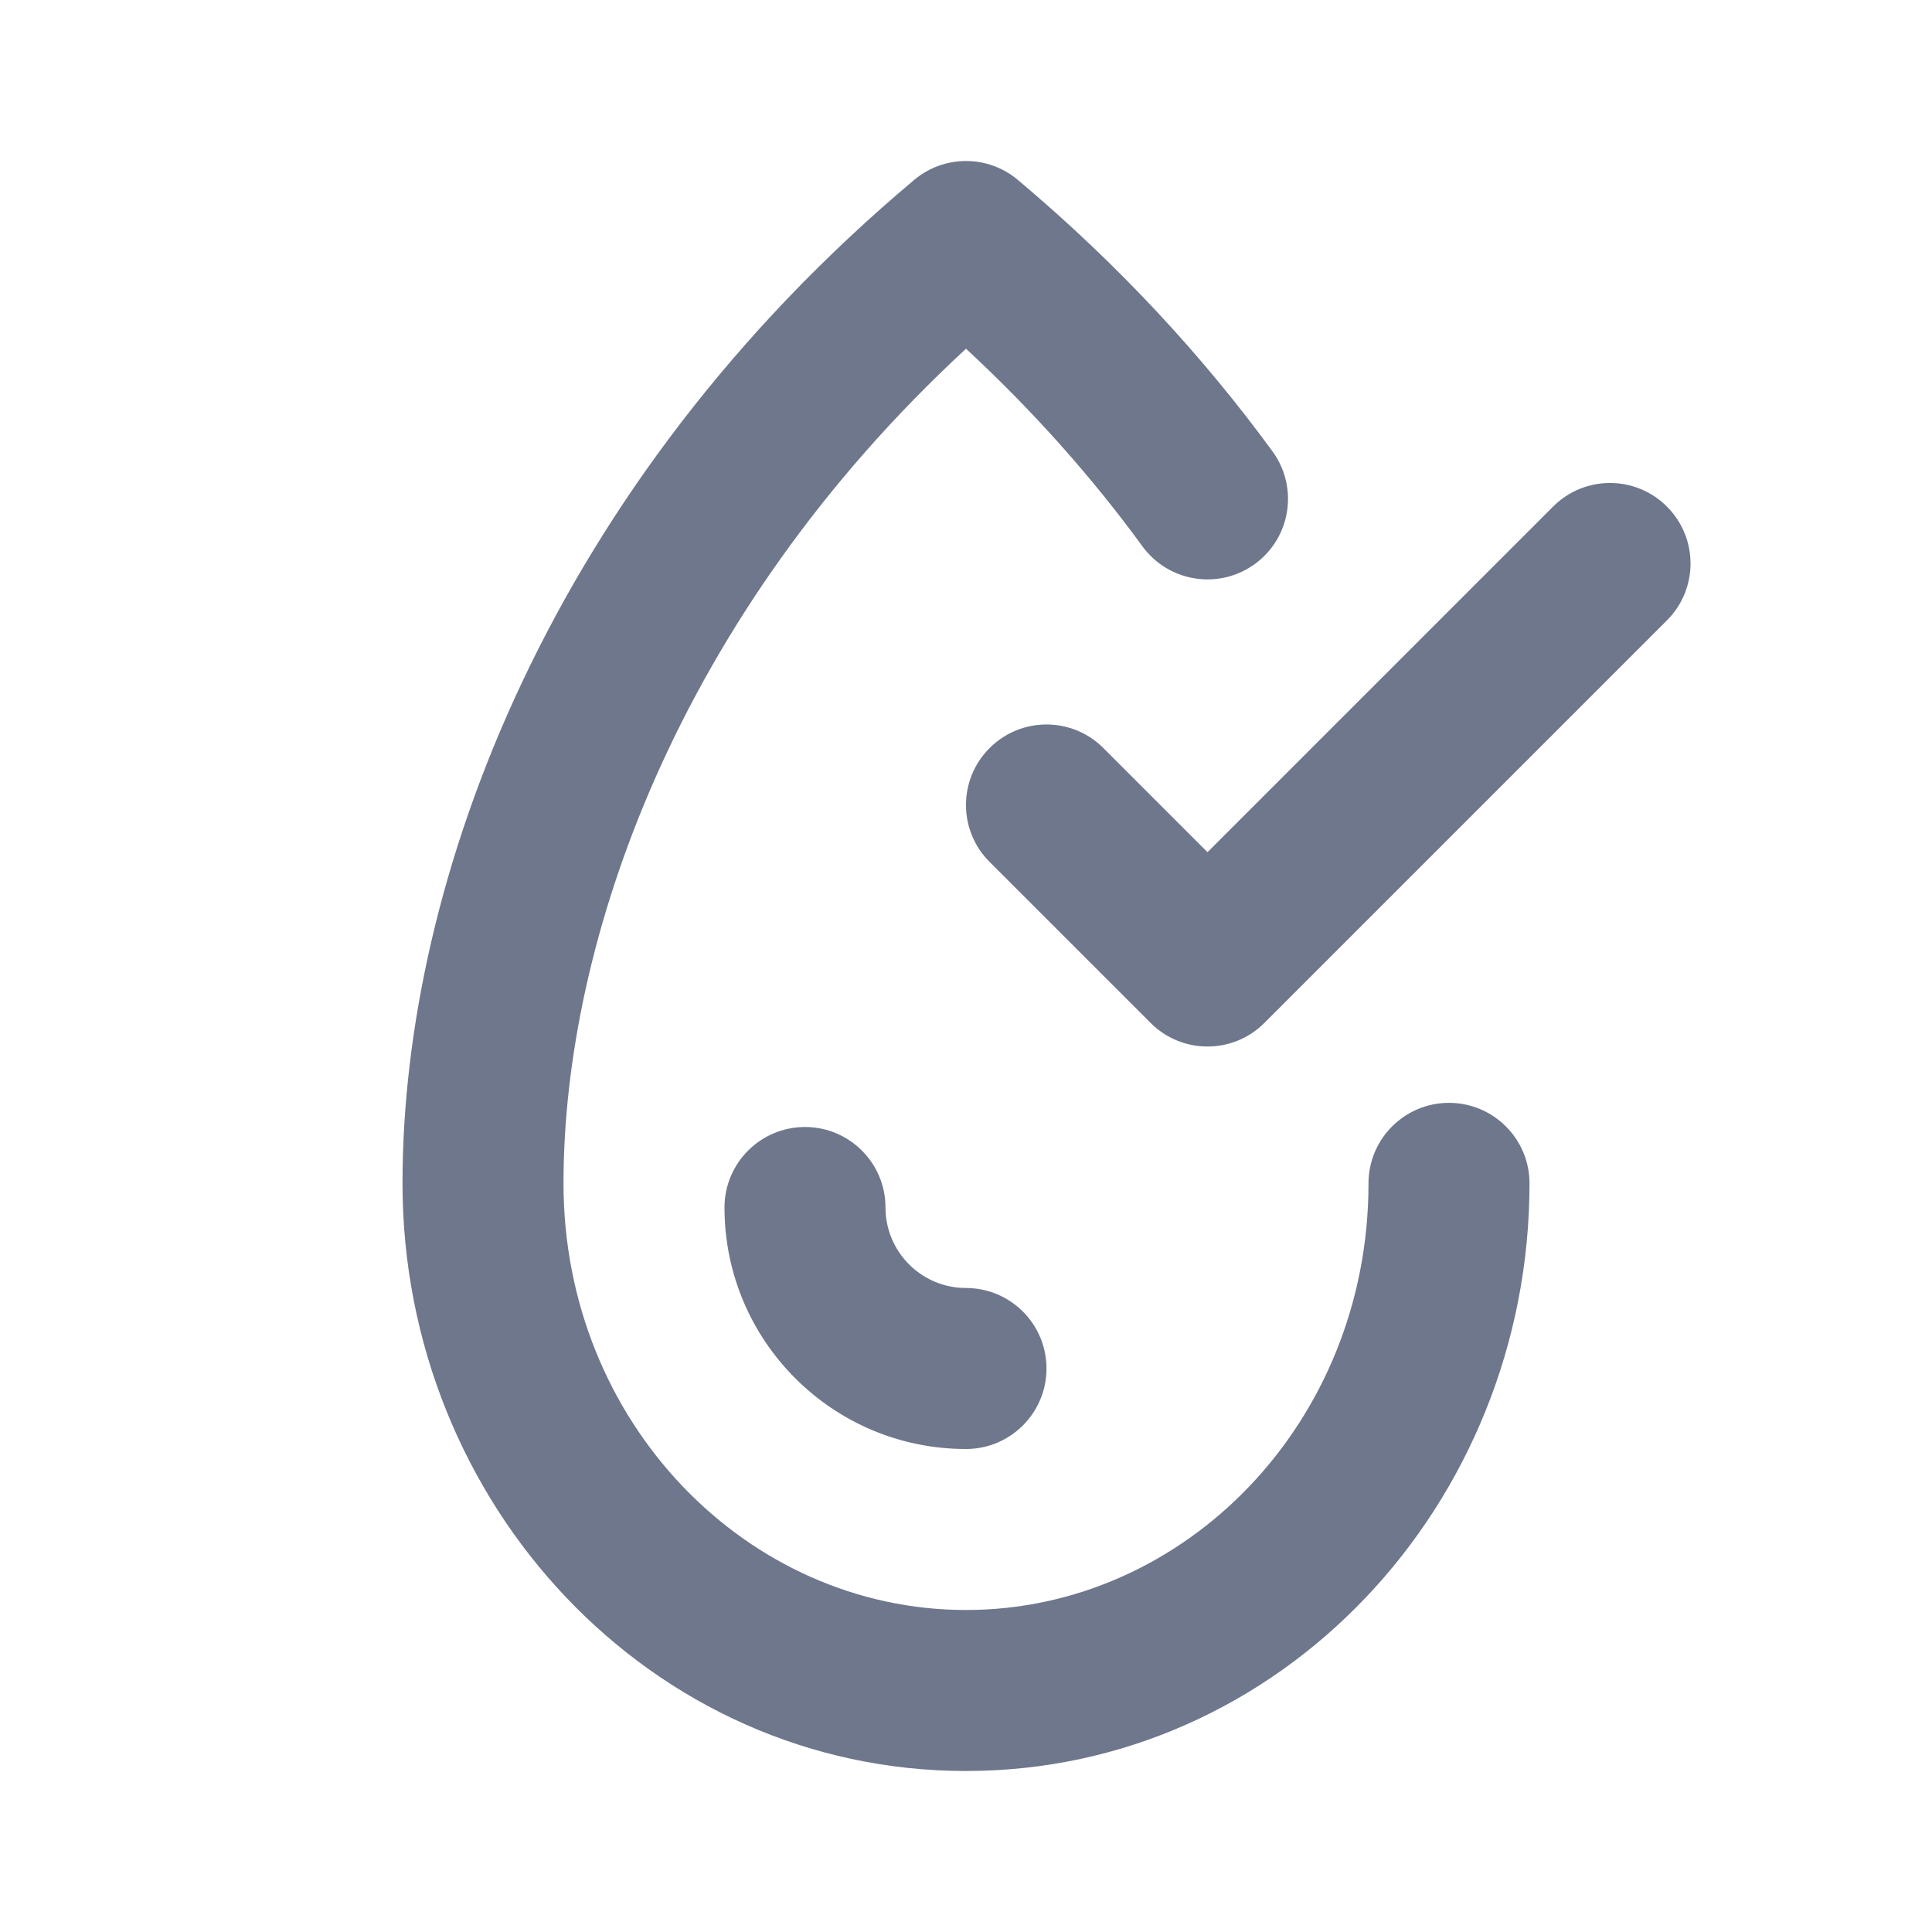 <svg width="24" height="24" viewBox="0 0 24 24" fill="none" xmlns="http://www.w3.org/2000/svg">
<path fill-rule="evenodd" clip-rule="evenodd" d="M11.357 2.234C11.729 1.922 12.271 1.922 12.643 2.234C13.898 3.289 14.947 4.429 15.808 5.608C16.133 6.054 16.036 6.679 15.59 7.005C15.143 7.331 14.518 7.233 14.192 6.787C13.577 5.944 12.849 5.118 12 4.332C8.41 7.651 7 11.697 7 14.7C7 17.674 9.284 20 12 20C14.716 20 17 17.674 17 14.7C17 14.148 17.448 13.7 18 13.7C18.552 13.7 19 14.148 19 14.7C19 18.685 15.911 22 12 22C8.089 22 5 18.685 5 14.7C5 10.917 6.851 6.019 11.357 2.234ZM10 14C10.552 14 11 14.448 11 15C11 15.552 11.448 16 12 16C12.552 16 13 16.448 13 17C13 17.552 12.552 18 12 18C10.343 18 9 16.657 9 15C9 14.448 9.448 14 10 14ZM20.707 7.707C21.098 7.317 21.098 6.683 20.707 6.293C20.317 5.902 19.683 5.902 19.293 6.293L15 10.586L13.707 9.293C13.317 8.902 12.683 8.902 12.293 9.293C11.902 9.683 11.902 10.317 12.293 10.707L14.293 12.707C14.683 13.098 15.317 13.098 15.707 12.707L20.707 7.707Z" fill="#6E778C"/>
</svg>
